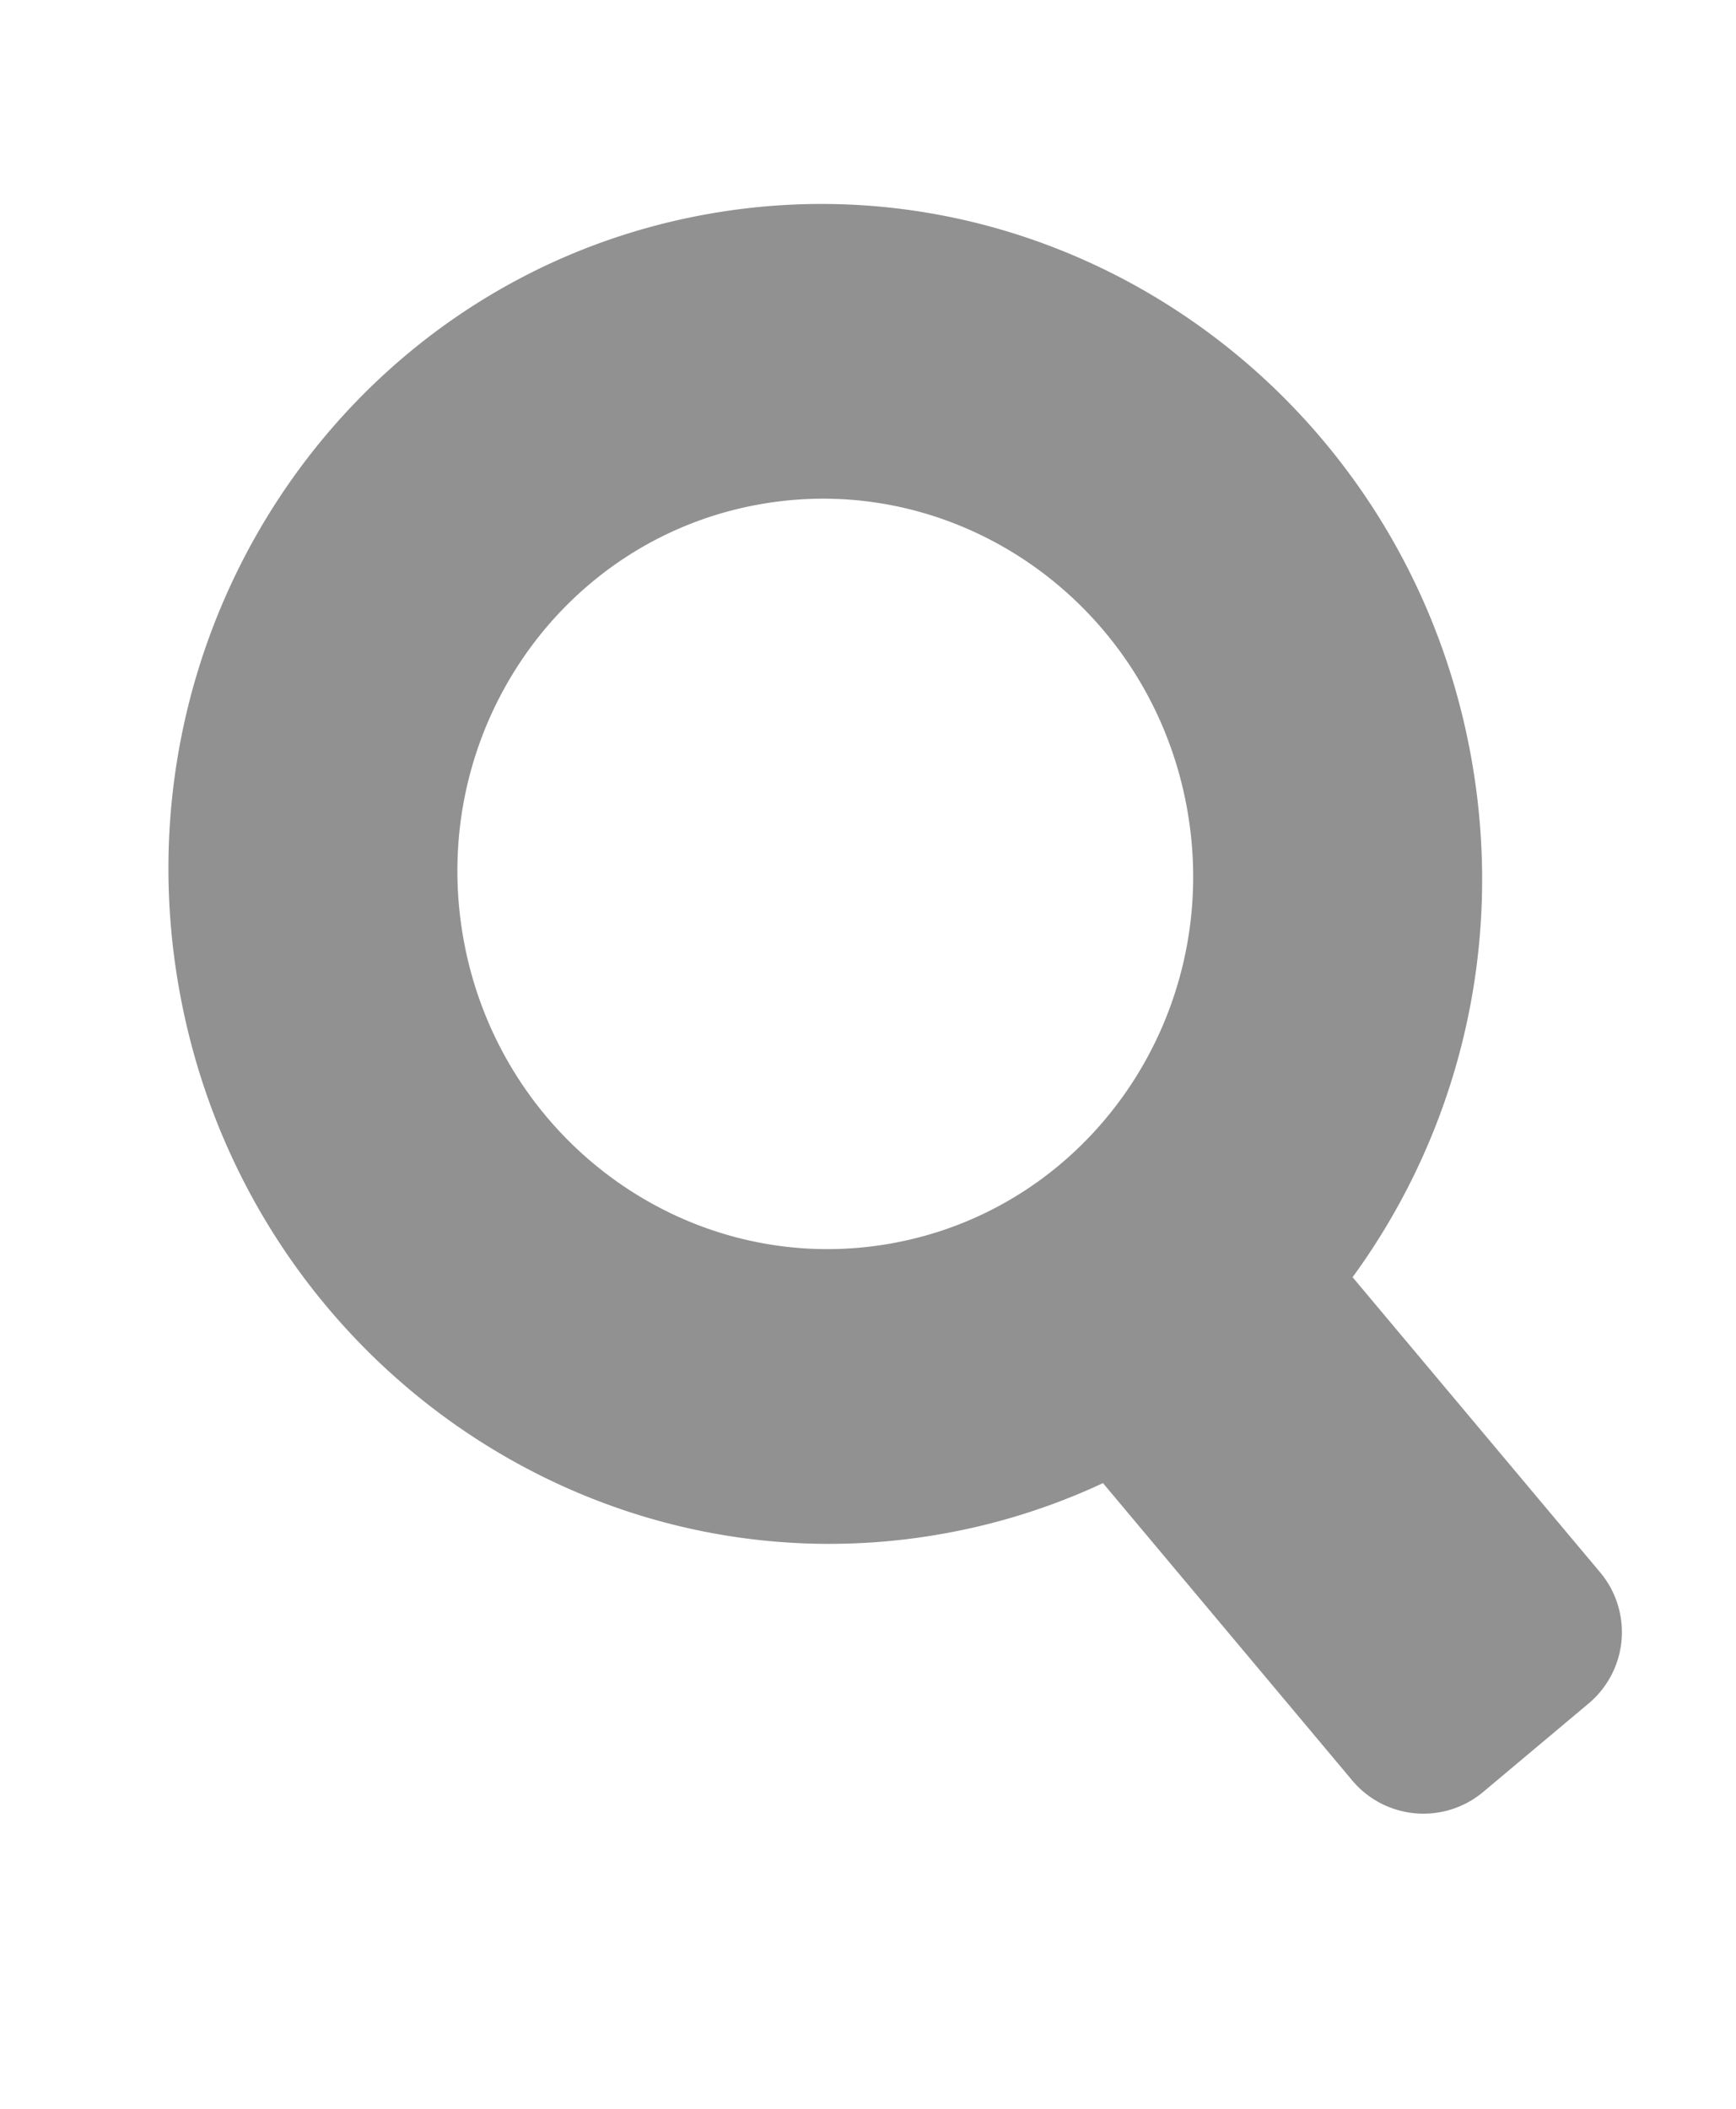 <svg xmlns="http://www.w3.org/2000/svg" width="14" height="17" viewBox="0 0 14 17">
    <g fill="none" fill-rule="evenodd">
        <path d="M0 1.619h13.762v13.762H0z"/>
        <path fill="#919191" d="M10.907 10.295l1.997 2.38a.75.75 0 0 1-.092 1.057l-.85.713a.75.75 0 0 1-1.057-.092l-2.01-2.397a5.2 5.2 0 0 1-1.301.41c-2.88.508-5.633-1.463-6.151-4.402-.518-2.939 1.395-5.733 4.274-6.24 2.88-.508 5.633 1.463 6.151 4.402.27 1.53-.12 3.02-.96 4.17zm-3.726-.27c1.612-.284 2.684-1.85 2.394-3.495-.29-1.646-1.833-2.75-3.445-2.465-1.612.284-2.684 1.849-2.394 3.495.29 1.645 1.833 2.75 3.445 2.465z"/>
    </g>
</svg>
